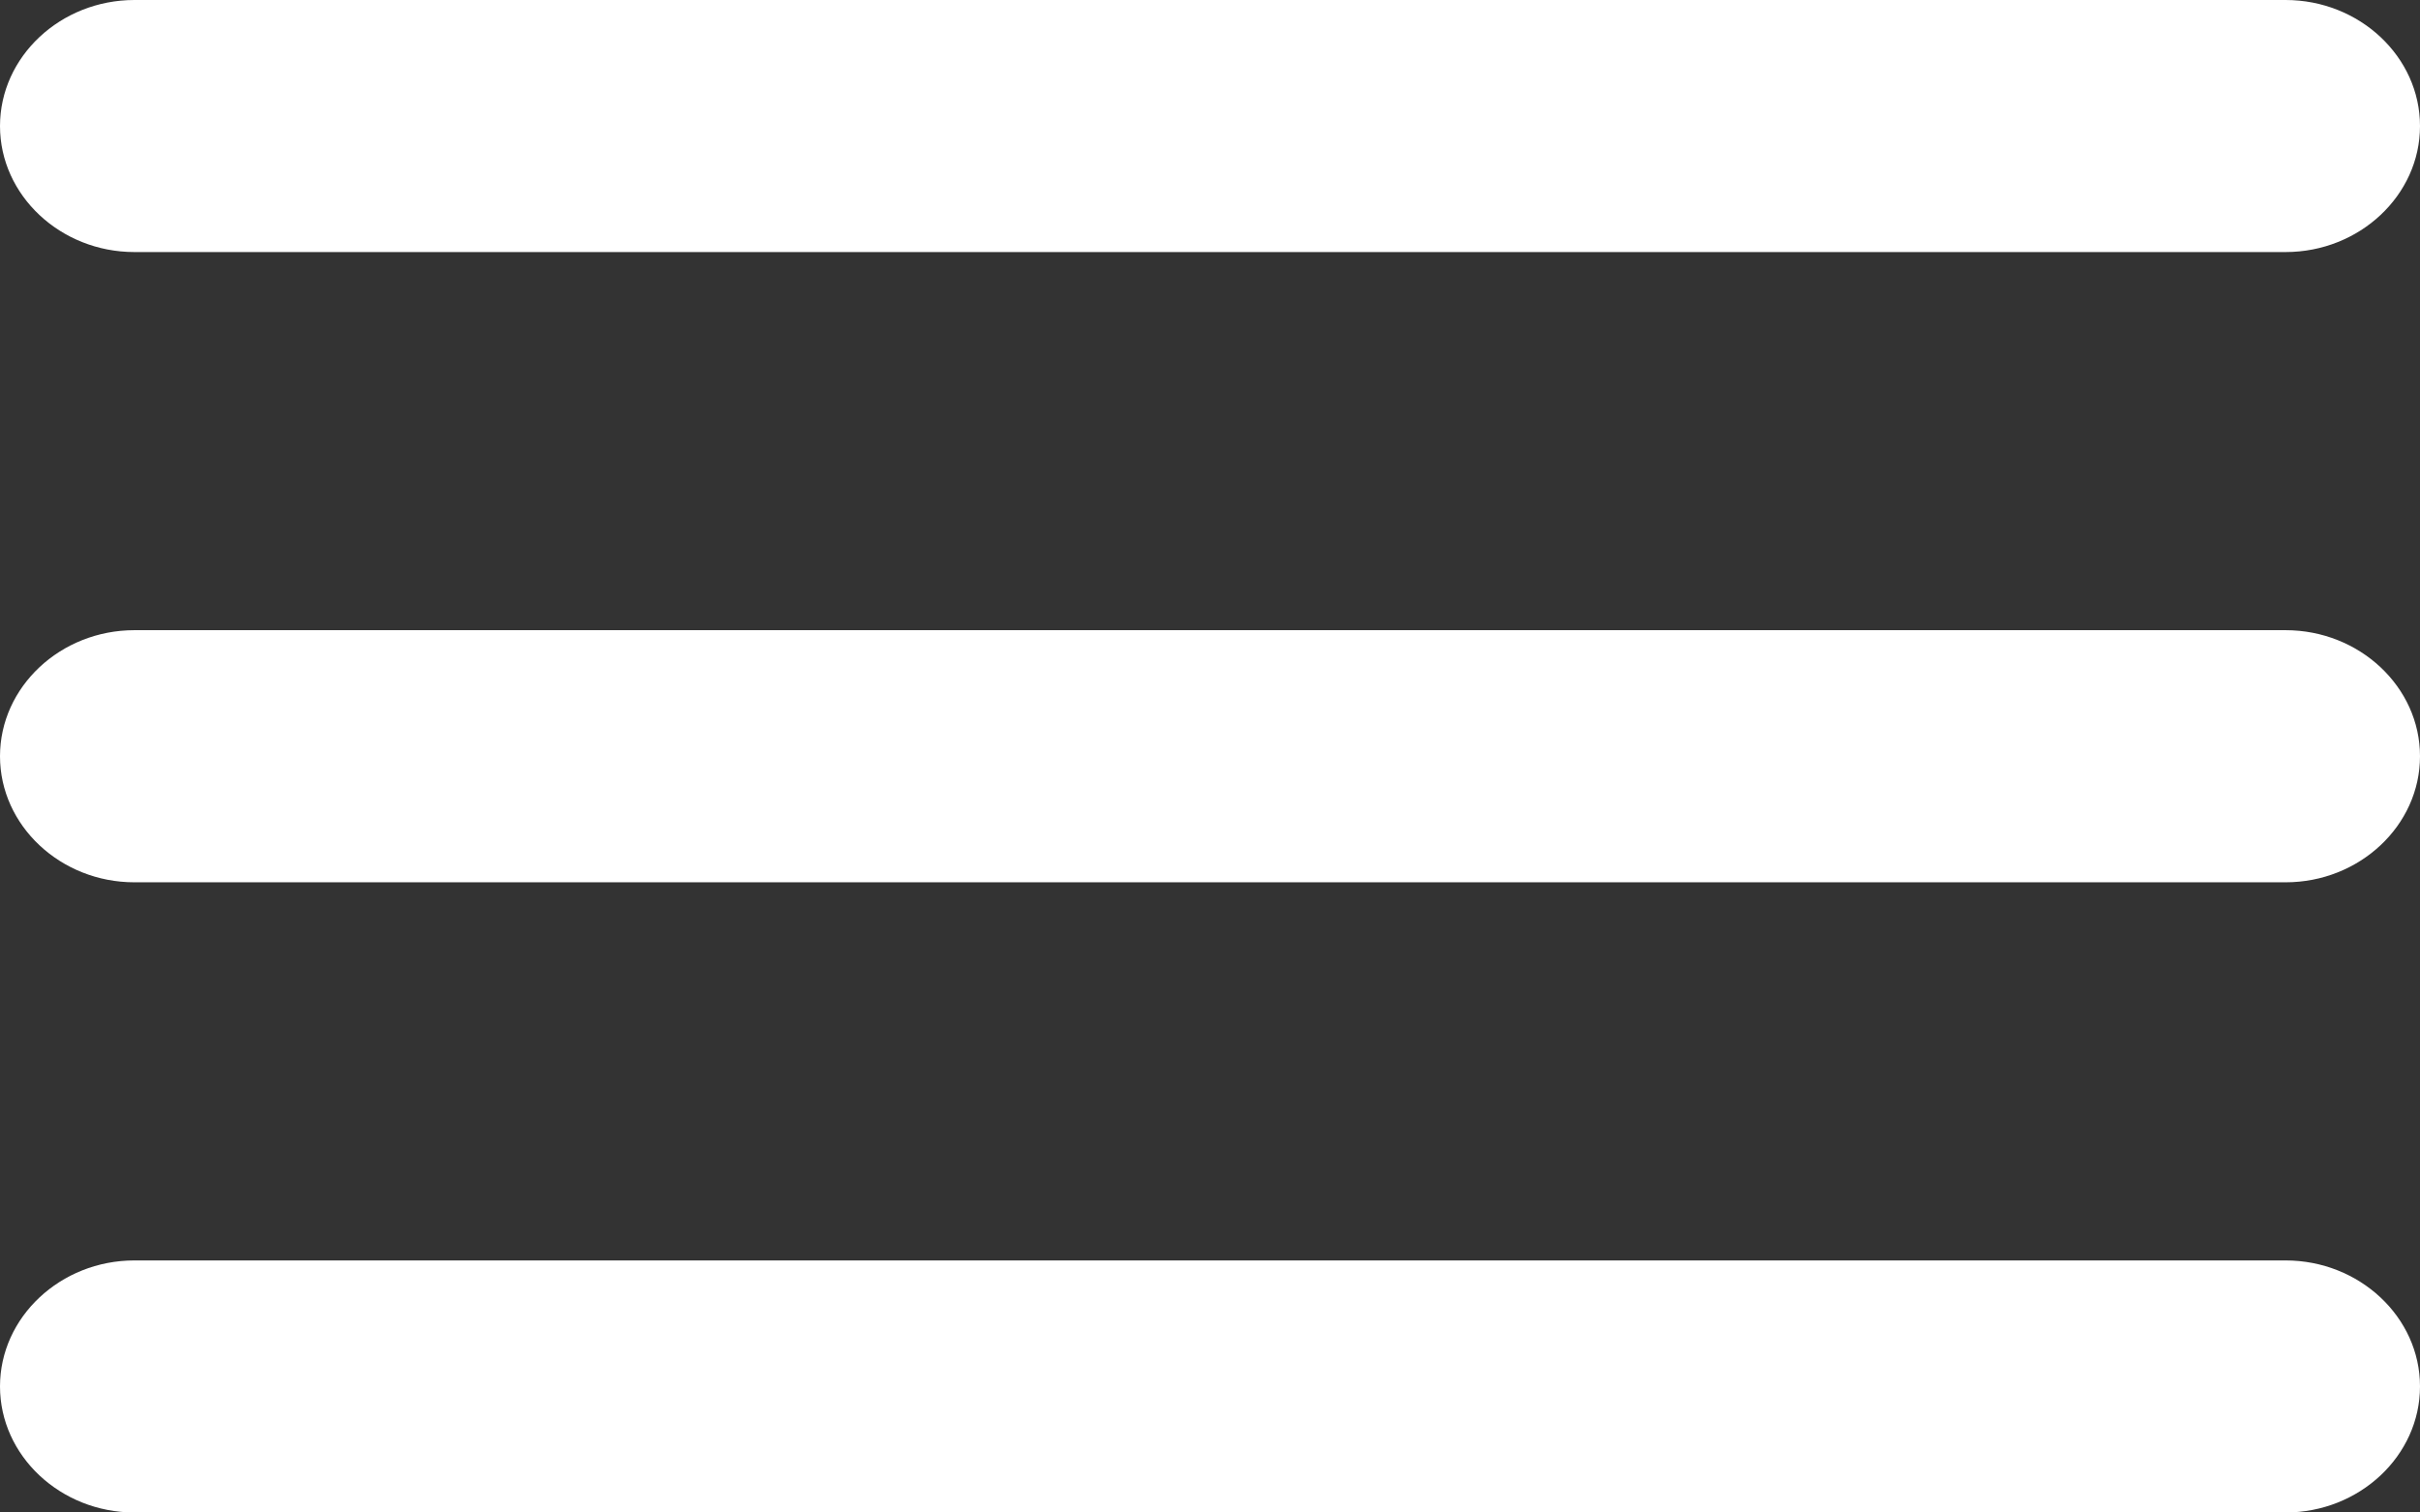 <svg width="32" height="20" viewBox="0 0 32 20" fill="none" xmlns="http://www.w3.org/2000/svg">
<rect x="0" y="0" width="32" height="20" fill="#333333" stroke="none"/>
<path d="M1.778 20H30.222C31.2 20 32 19.25 32 18.333C32 17.417 31.2 16.667 30.222 16.667H1.778C0.8 16.667 0 17.417 0 18.333C0 19.25 0.8 20 1.778 20ZM1.778 11.667H30.222C31.2 11.667 32 10.917 32 10C32 9.083 31.2 8.333 30.222 8.333H1.778C0.8 8.333 0 9.083 0 10C0 10.917 0.8 11.667 1.778 11.667ZM0 1.667C0 2.583 0.8 3.333 1.778 3.333H30.222C31.2 3.333 32 2.583 32 1.667C32 0.75 31.2 0 30.222 0H1.778C0.8 0 0 0.75 0 1.667Z" fill="white"/>
</svg>

